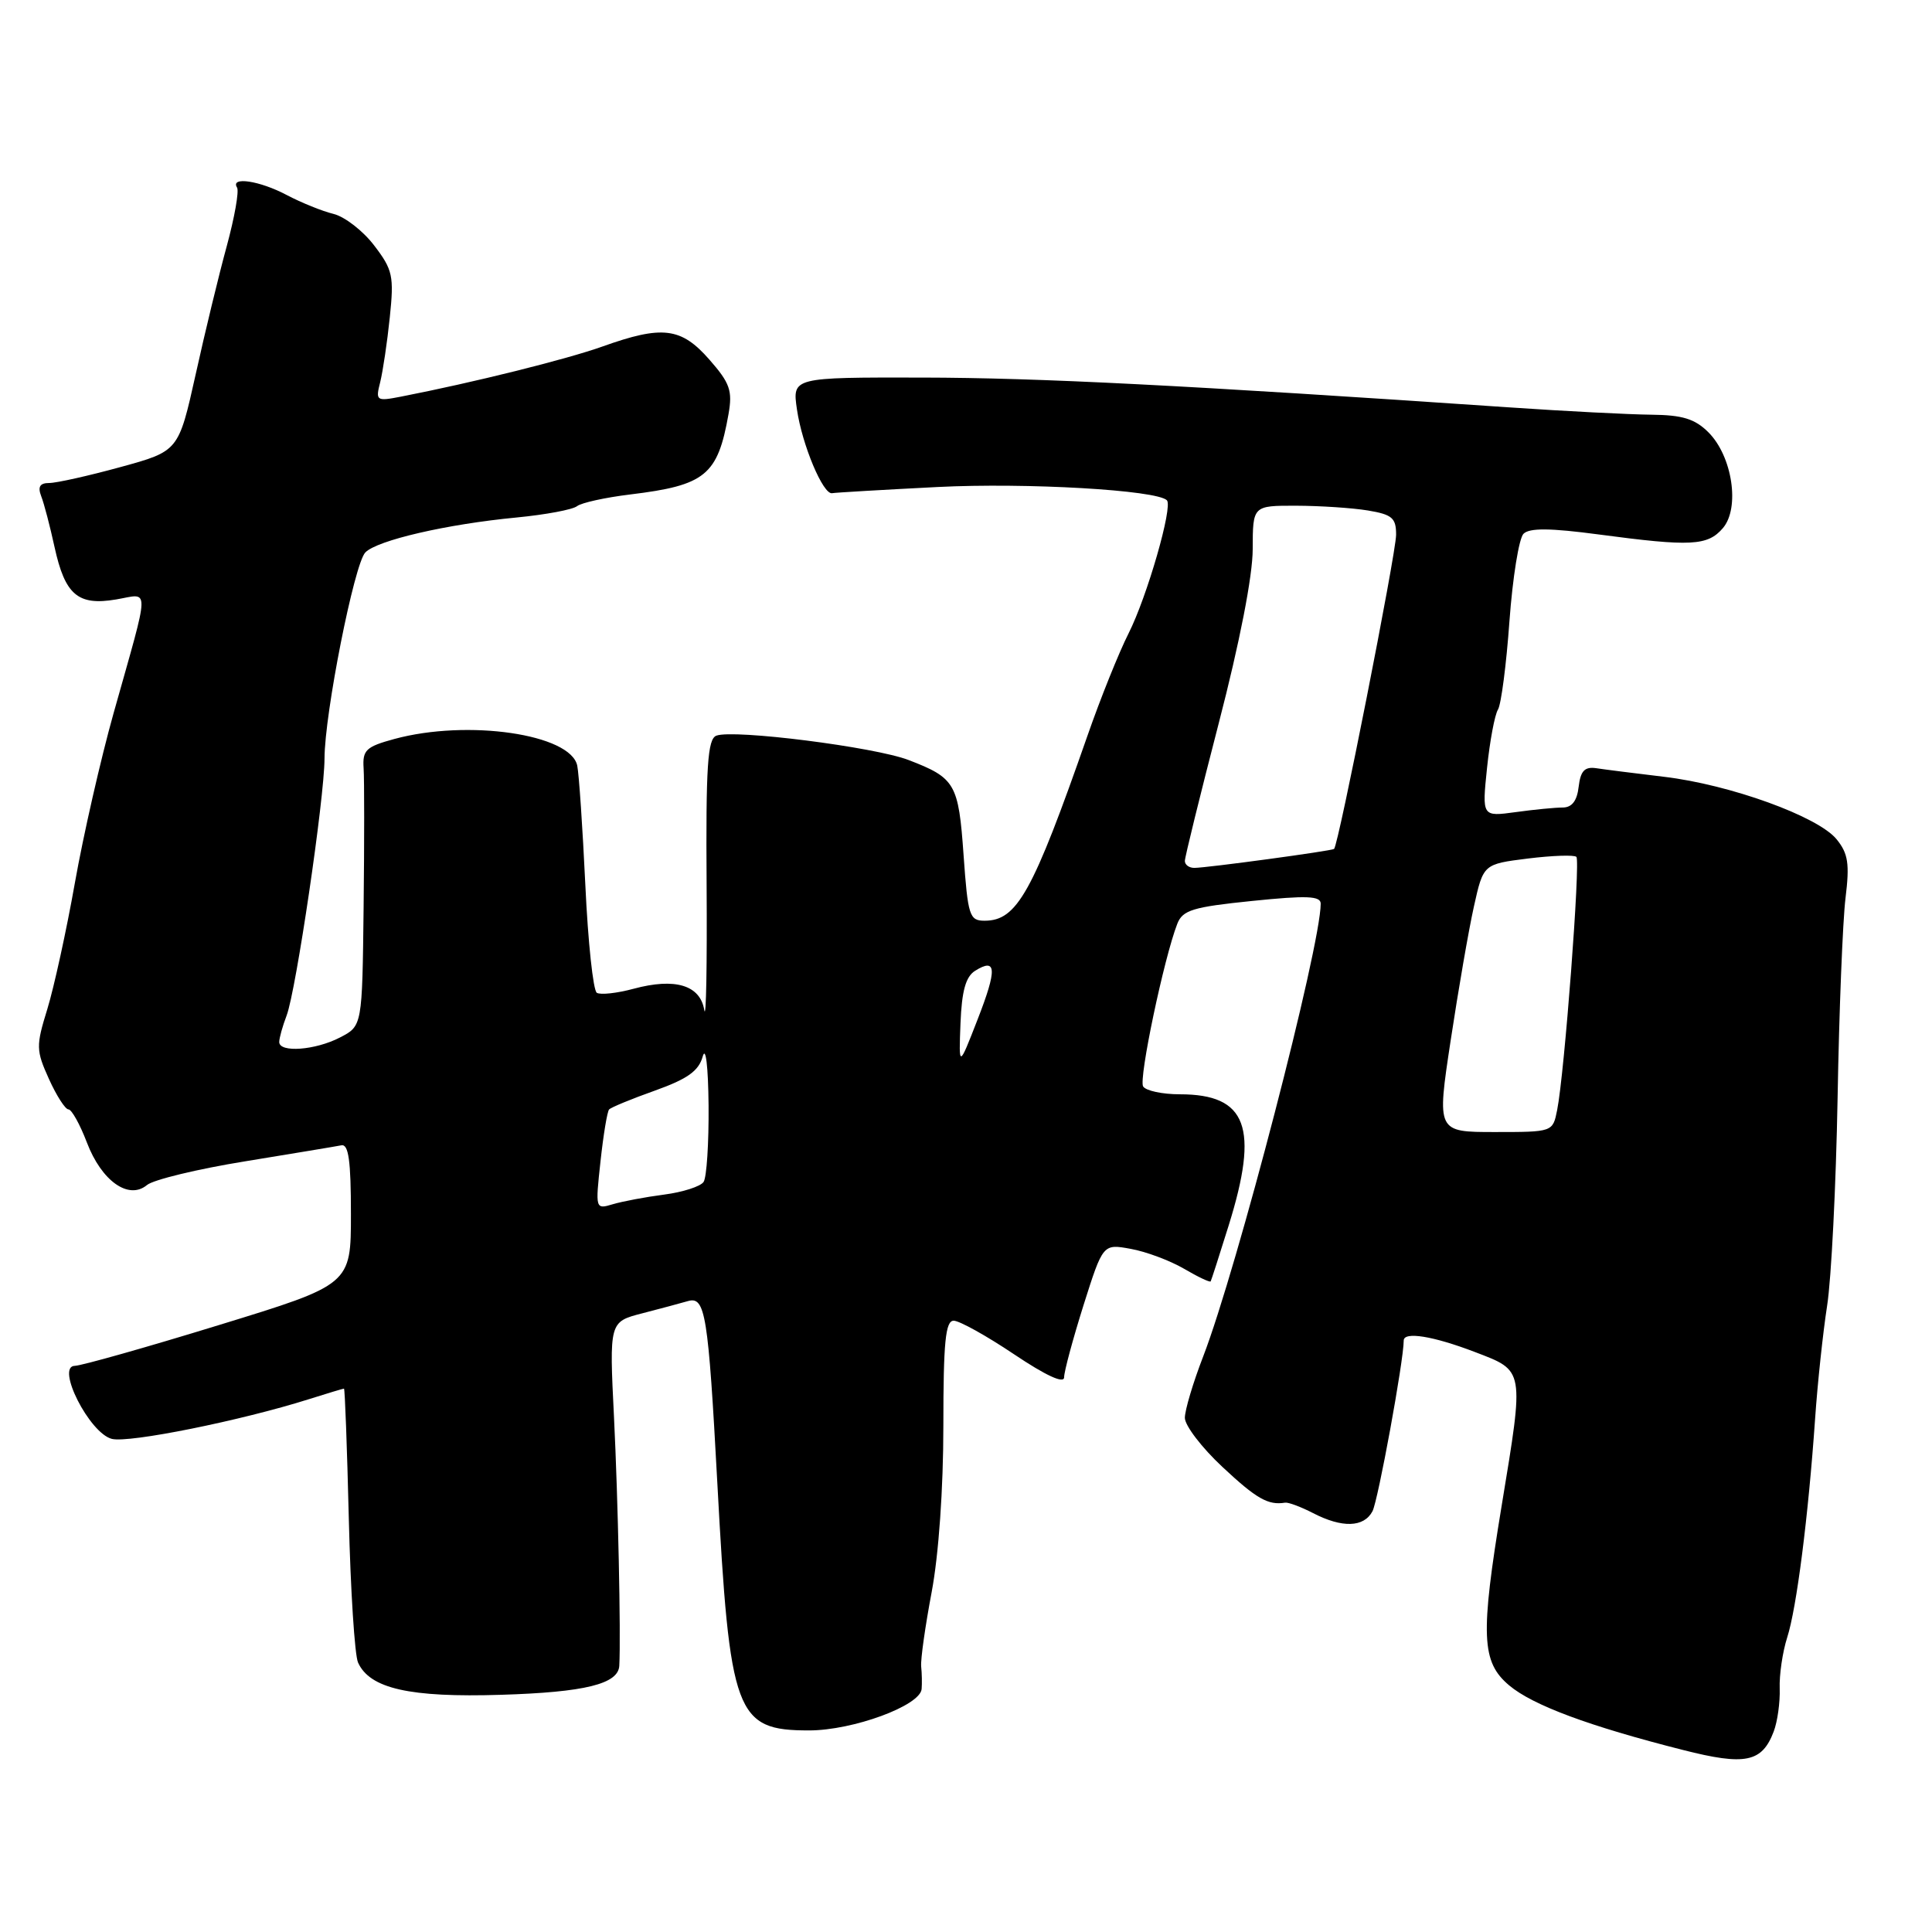 <?xml version="1.0" encoding="UTF-8" standalone="no"?>
<!DOCTYPE svg PUBLIC "-//W3C//DTD SVG 1.1//EN" "http://www.w3.org/Graphics/SVG/1.1/DTD/svg11.dtd" >
<svg xmlns="http://www.w3.org/2000/svg" xmlns:xlink="http://www.w3.org/1999/xlink" version="1.1" viewBox="0 0 256 256">
 <g >
 <path fill="currentColor"
d=" M 235.02 229.45 C 235.53 228.12 235.88 225.55 235.82 223.74 C 235.75 221.94 236.20 218.89 236.81 216.98 C 238.06 213.11 239.61 200.96 240.51 188.00 C 240.83 183.32 241.55 176.59 242.10 173.03 C 242.66 169.47 243.28 157.10 243.49 145.53 C 243.69 133.96 244.17 122.02 244.54 119.00 C 245.10 114.45 244.89 113.09 243.36 111.21 C 240.91 108.19 229.26 103.97 220.50 102.93 C 216.65 102.47 212.60 101.96 211.50 101.79 C 209.97 101.57 209.43 102.15 209.18 104.25 C 208.97 106.11 208.29 107.00 207.07 107.00 C 206.09 107.00 203.28 107.27 200.83 107.61 C 196.37 108.22 196.37 108.22 197.04 101.75 C 197.41 98.19 198.06 94.71 198.49 94.02 C 198.91 93.34 199.60 88.06 200.01 82.30 C 200.43 76.54 201.27 71.33 201.87 70.73 C 202.66 69.94 205.40 69.96 211.85 70.82 C 224.07 72.45 226.27 72.33 228.29 69.98 C 230.58 67.30 229.55 60.46 226.38 57.29 C 224.59 55.50 222.94 54.99 218.80 54.95 C 215.88 54.92 207.43 54.49 200.00 53.98 C 156.89 51.04 137.65 50.06 122.24 50.03 C 104.98 50.00 104.98 50.00 105.60 54.25 C 106.28 58.94 109.07 65.58 110.26 65.35 C 110.67 65.27 116.97 64.90 124.26 64.53 C 135.99 63.94 153.27 64.93 154.62 66.29 C 155.44 67.11 152.00 79.06 149.54 83.93 C 148.27 86.44 145.81 92.55 144.09 97.50 C 136.82 118.31 134.77 122.00 130.46 122.00 C 128.46 122.00 128.25 121.36 127.68 113.32 C 127.01 103.83 126.59 103.09 120.40 100.71 C 115.91 98.98 97.19 96.61 94.92 97.48 C 93.76 97.92 93.52 101.50 93.63 117.26 C 93.70 127.84 93.57 135.30 93.32 133.84 C 92.78 130.53 89.45 129.53 83.94 131.02 C 81.75 131.61 79.56 131.85 79.08 131.55 C 78.60 131.25 77.91 124.82 77.56 117.25 C 77.20 109.69 76.72 102.58 76.49 101.46 C 75.63 97.27 61.98 95.28 52.25 97.92 C 48.50 98.94 48.02 99.39 48.18 101.79 C 48.28 103.28 48.28 111.58 48.18 120.22 C 48.00 135.95 48.00 135.95 45.05 137.47 C 41.78 139.17 37.00 139.52 37.00 138.07 C 37.00 137.55 37.44 135.97 37.98 134.56 C 39.23 131.27 42.99 105.76 43.00 100.50 C 43.01 94.57 46.94 74.70 48.41 73.20 C 49.97 71.59 59.22 69.45 68.46 68.57 C 72.28 68.20 75.88 67.53 76.46 67.07 C 77.03 66.62 80.20 65.92 83.50 65.52 C 93.47 64.31 95.10 62.98 96.53 54.88 C 97.08 51.77 96.73 50.76 93.98 47.63 C 90.25 43.38 87.76 43.08 79.84 45.91 C 75.09 47.61 62.67 50.70 53.11 52.56 C 49.86 53.19 49.75 53.11 50.38 50.63 C 50.73 49.21 51.31 45.35 51.65 42.05 C 52.22 36.58 52.04 35.74 49.59 32.54 C 48.12 30.60 45.69 28.72 44.21 28.35 C 42.72 27.99 39.93 26.86 38.01 25.85 C 34.42 23.94 30.48 23.35 31.41 24.85 C 31.70 25.32 31.08 28.80 30.05 32.60 C 29.01 36.39 27.15 44.06 25.92 49.64 C 23.66 59.78 23.66 59.78 15.96 61.89 C 11.73 63.05 7.48 64.00 6.52 64.00 C 5.28 64.00 4.98 64.50 5.46 65.75 C 5.84 66.71 6.63 69.75 7.23 72.50 C 8.62 78.83 10.33 80.29 15.39 79.43 C 19.90 78.67 19.94 77.11 15.05 94.50 C 13.35 100.55 11.04 110.67 9.92 117.00 C 8.80 123.33 7.15 130.84 6.27 133.71 C 4.76 138.60 4.77 139.17 6.48 142.96 C 7.48 145.18 8.65 147.00 9.07 147.00 C 9.49 147.00 10.59 148.97 11.51 151.38 C 13.46 156.50 17.05 159.04 19.48 157.02 C 20.32 156.32 26.18 154.90 32.49 153.88 C 38.79 152.85 44.53 151.90 45.23 151.76 C 46.19 151.56 46.50 153.81 46.50 160.86 C 46.50 170.21 46.50 170.21 29.00 175.58 C 19.38 178.54 10.79 180.96 9.92 180.98 C 7.34 181.01 11.85 189.91 14.82 190.66 C 17.08 191.24 31.95 188.24 40.93 185.40 C 43.36 184.63 45.46 184.00 45.58 184.00 C 45.70 184.00 45.99 191.76 46.22 201.25 C 46.45 210.74 47.00 219.30 47.44 220.29 C 48.99 223.75 54.30 224.95 66.39 224.57 C 77.50 224.23 81.94 223.14 82.06 220.71 C 82.28 216.60 81.89 198.61 81.36 187.83 C 80.73 175.15 80.73 175.15 85.11 174.02 C 87.53 173.39 90.25 172.67 91.16 172.40 C 93.46 171.74 93.84 174.11 95.05 196.50 C 96.70 227.23 97.46 229.29 107.20 229.29 C 113.02 229.29 121.92 226.02 122.12 223.81 C 122.18 223.09 122.16 221.74 122.06 220.82 C 121.97 219.89 122.60 215.46 123.45 210.96 C 124.38 206.03 125.00 197.26 125.00 188.89 C 125.00 177.81 125.28 175.00 126.37 175.00 C 127.12 175.00 130.72 177.00 134.37 179.45 C 138.59 182.28 141.00 183.39 141.00 182.50 C 141.00 181.73 142.16 177.44 143.57 172.95 C 146.15 164.81 146.15 164.81 149.82 165.48 C 151.85 165.84 155.02 167.03 156.88 168.11 C 158.73 169.20 160.33 169.95 160.42 169.79 C 160.51 169.63 161.58 166.32 162.79 162.43 C 166.87 149.38 165.24 145.00 156.34 145.00 C 154.02 145.00 151.83 144.53 151.47 143.96 C 150.86 142.97 154.23 126.95 156.00 122.40 C 156.71 120.59 158.07 120.18 165.91 119.38 C 173.15 118.64 175.00 118.71 175.00 119.74 C 175.00 125.41 163.91 168.12 159.42 179.76 C 158.09 183.20 157.00 186.85 157.00 187.87 C 157.00 188.89 159.23 191.81 161.96 194.36 C 166.48 198.59 168.03 199.48 170.28 199.11 C 170.71 199.04 172.37 199.66 173.98 200.49 C 177.84 202.49 180.72 202.40 181.86 200.25 C 182.60 198.86 186.00 180.28 186.00 177.63 C 186.00 176.40 189.89 177.03 195.41 179.14 C 202.05 181.68 201.98 181.28 198.98 199.50 C 196.14 216.72 196.29 220.22 199.97 223.32 C 203.09 225.95 210.56 228.73 223.00 231.88 C 231.25 233.98 233.47 233.53 235.02 229.45 Z  M 79.57 153.88 C 79.95 150.37 80.46 147.28 80.71 147.01 C 80.95 146.74 83.68 145.61 86.78 144.51 C 91.09 142.97 92.58 141.91 93.11 140.00 C 93.51 138.55 93.84 141.28 93.89 146.50 C 93.93 151.45 93.64 156.00 93.23 156.61 C 92.83 157.21 90.47 157.97 88.00 158.29 C 85.53 158.61 82.46 159.19 81.19 159.57 C 78.89 160.26 78.88 160.22 79.57 153.88 Z  M 192.22 137.87 C 193.23 131.20 194.61 123.21 195.30 120.12 C 196.55 114.50 196.55 114.50 202.45 113.76 C 205.70 113.36 208.59 113.26 208.88 113.54 C 209.43 114.10 207.30 142.27 206.33 147.09 C 205.75 150.00 205.75 150.00 198.07 150.00 C 190.38 150.00 190.38 150.00 192.22 137.87 Z  M 127.27 135.60 C 127.44 131.31 127.96 129.42 129.20 128.64 C 132.06 126.85 132.14 128.41 129.53 135.10 C 127.04 141.50 127.04 141.50 127.27 135.60 Z  M 157.00 114.08 C 157.00 113.58 159.02 105.37 161.49 95.83 C 164.27 85.11 165.99 76.31 165.99 72.75 C 166.00 67.00 166.00 67.00 171.75 67.01 C 174.91 67.02 179.19 67.30 181.25 67.64 C 184.48 68.18 185.00 68.63 184.99 70.88 C 184.97 73.39 177.34 112.07 176.77 112.49 C 176.41 112.76 159.87 115.00 158.25 115.00 C 157.56 115.00 157.00 114.59 157.00 114.08 Z "/>
</g>
</svg>